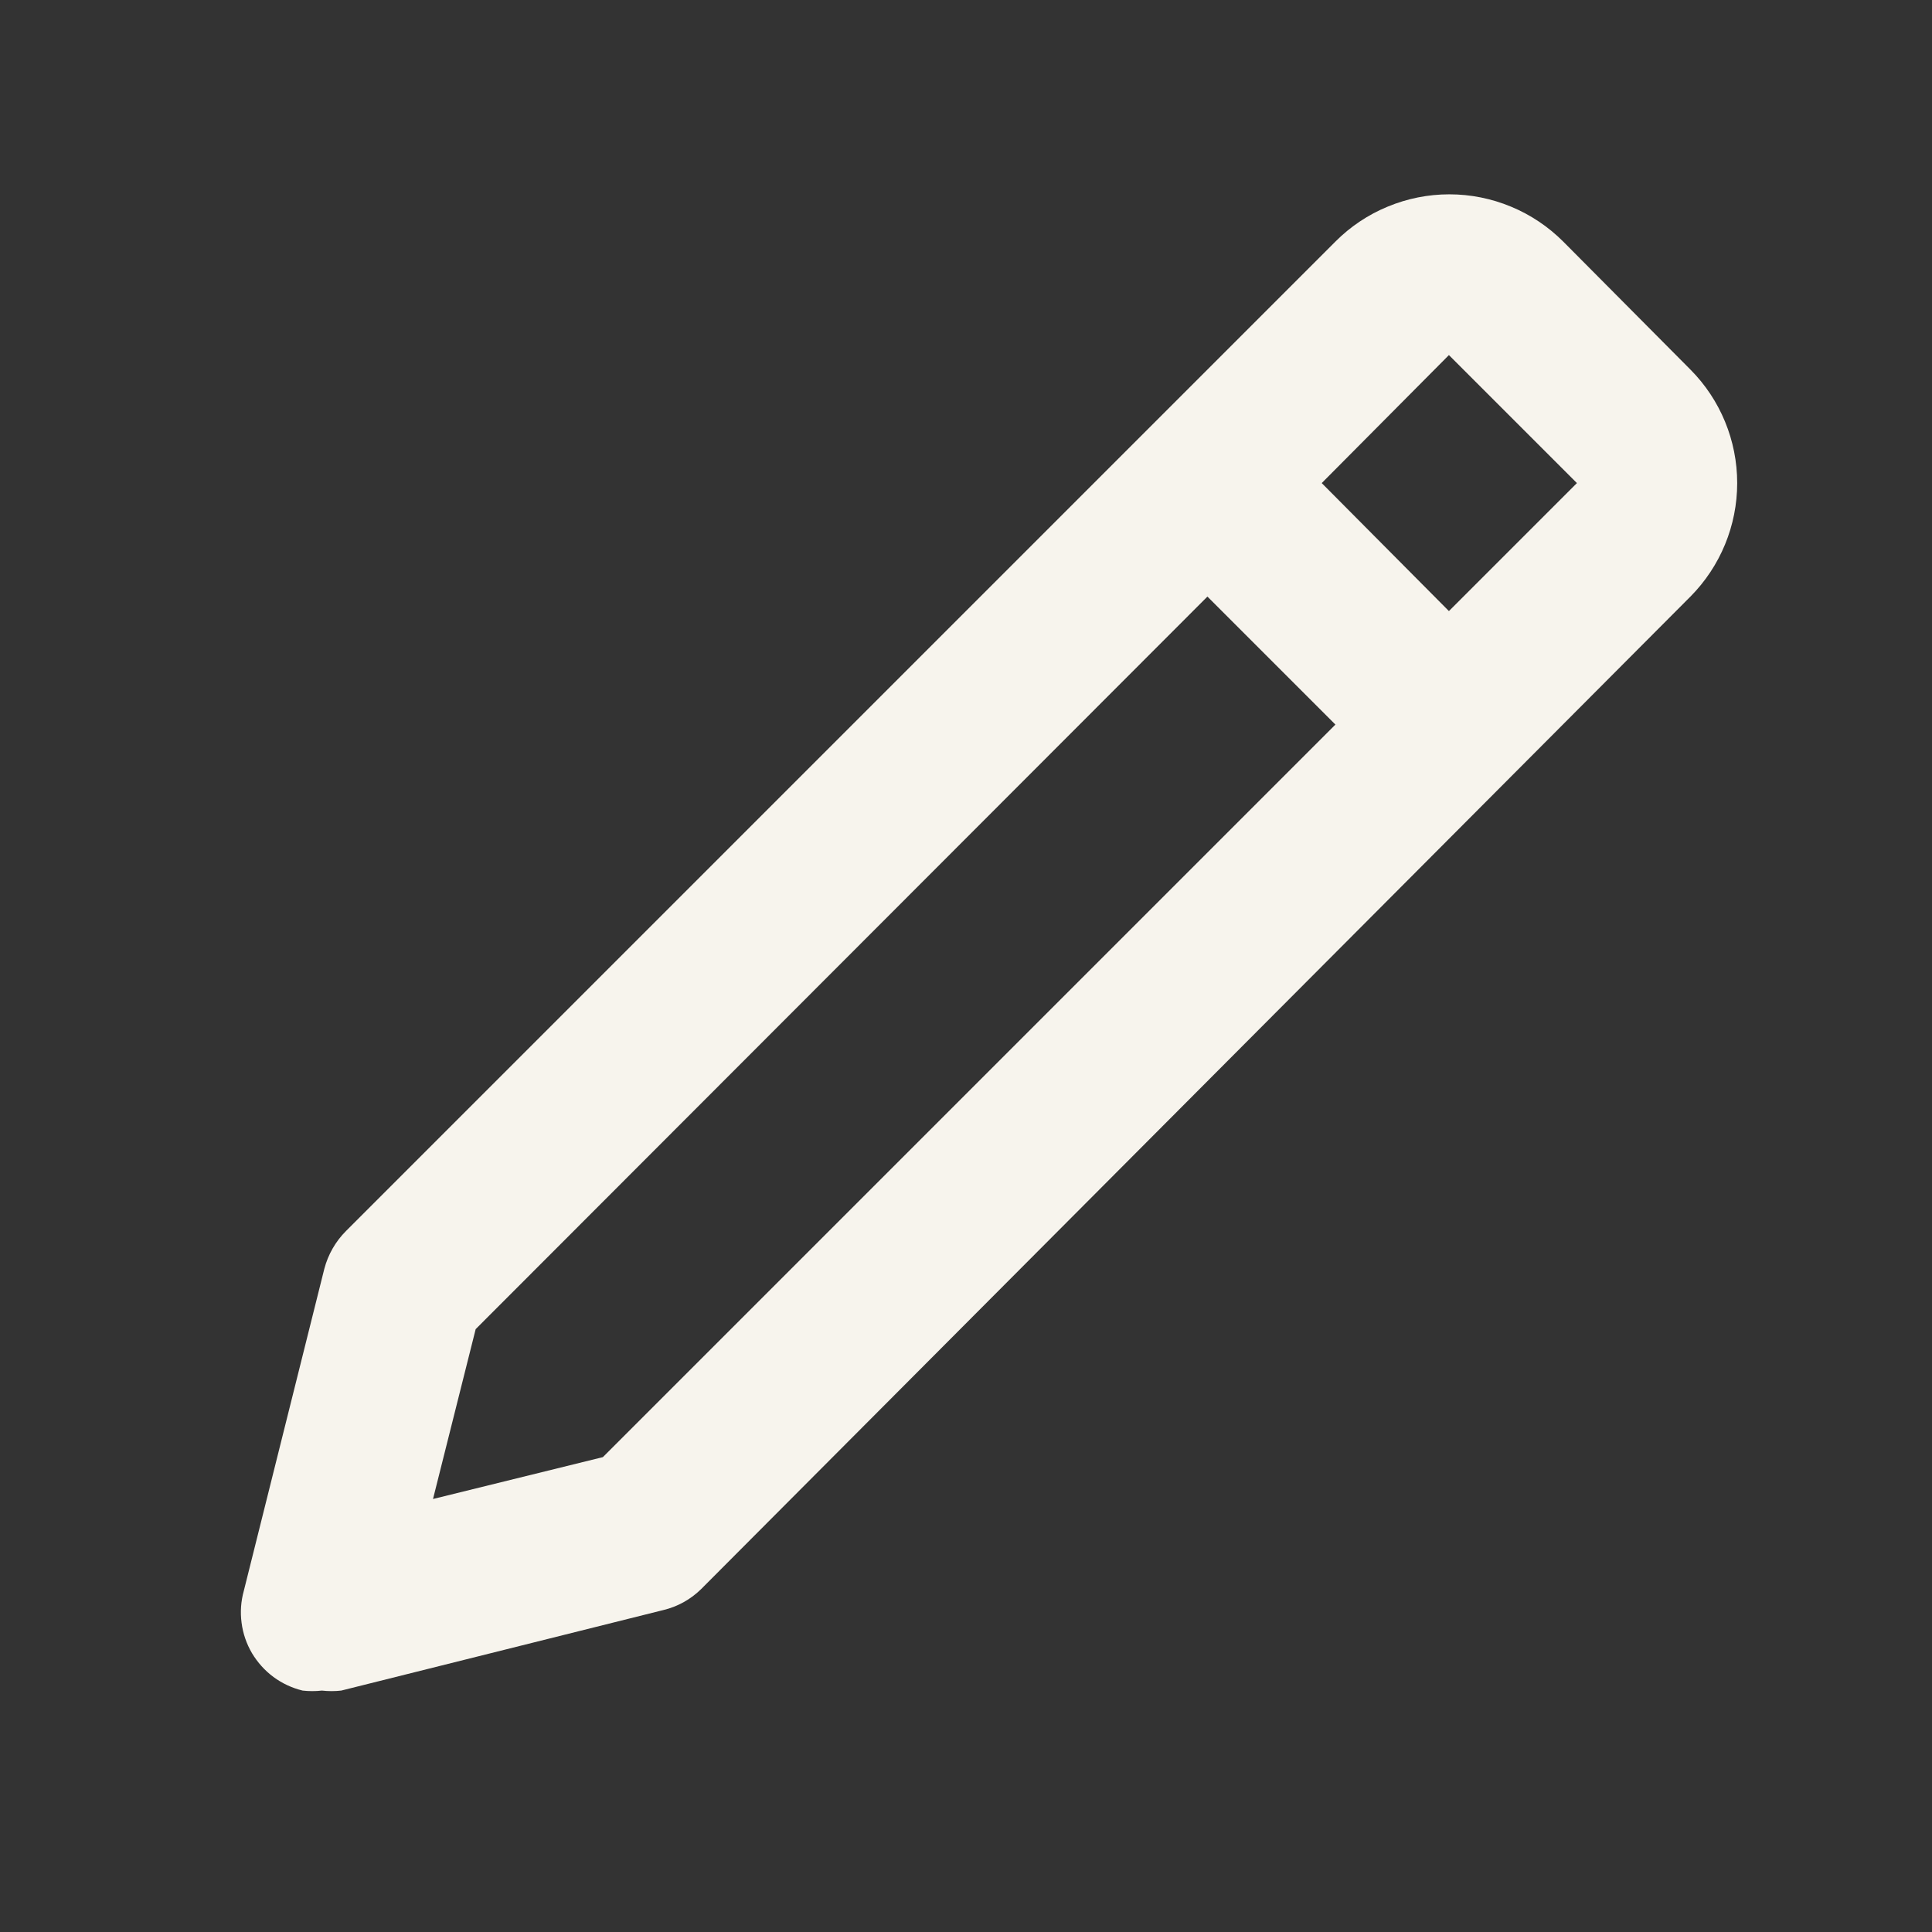 <svg width="24" height="24" viewBox="0 0 24 24" fill="none" xmlns="http://www.w3.org/2000/svg">
    <rect x="0" y="0" width="24" height="24" fill="#333333" stroke="none"/>
    <path d="M3.999 21.001C4.078 21.01 4.159 21.01 4.239 21.001L8.239 20.001C8.416 19.959 8.579 19.869 8.709 19.741L20.999 7.411C21.371 7.036 21.58 6.529 21.58 6.001C21.58 5.472 21.371 4.965 20.999 4.591L19.419 3.001C19.233 2.815 19.012 2.667 18.77 2.567C18.527 2.466 18.267 2.414 18.004 2.414C17.741 2.414 17.481 2.466 17.238 2.567C16.995 2.667 16.774 2.815 16.589 3.001L4.299 15.291C4.169 15.421 4.076 15.583 4.029 15.761L3.029 19.761C2.993 19.89 2.983 20.025 3.001 20.159C3.018 20.292 3.062 20.42 3.13 20.536C3.199 20.651 3.289 20.752 3.397 20.832C3.505 20.912 3.628 20.969 3.759 21.001C3.838 21.01 3.919 21.01 3.999 21.001ZM17.999 4.411L19.589 6.001L17.999 7.591L16.419 6.001L17.999 4.411ZM5.909 16.511L14.999 7.411L16.589 9.001L7.489 18.101L5.379 18.621L5.909 16.511Z" fill="#F7F4ED"/>
</svg>